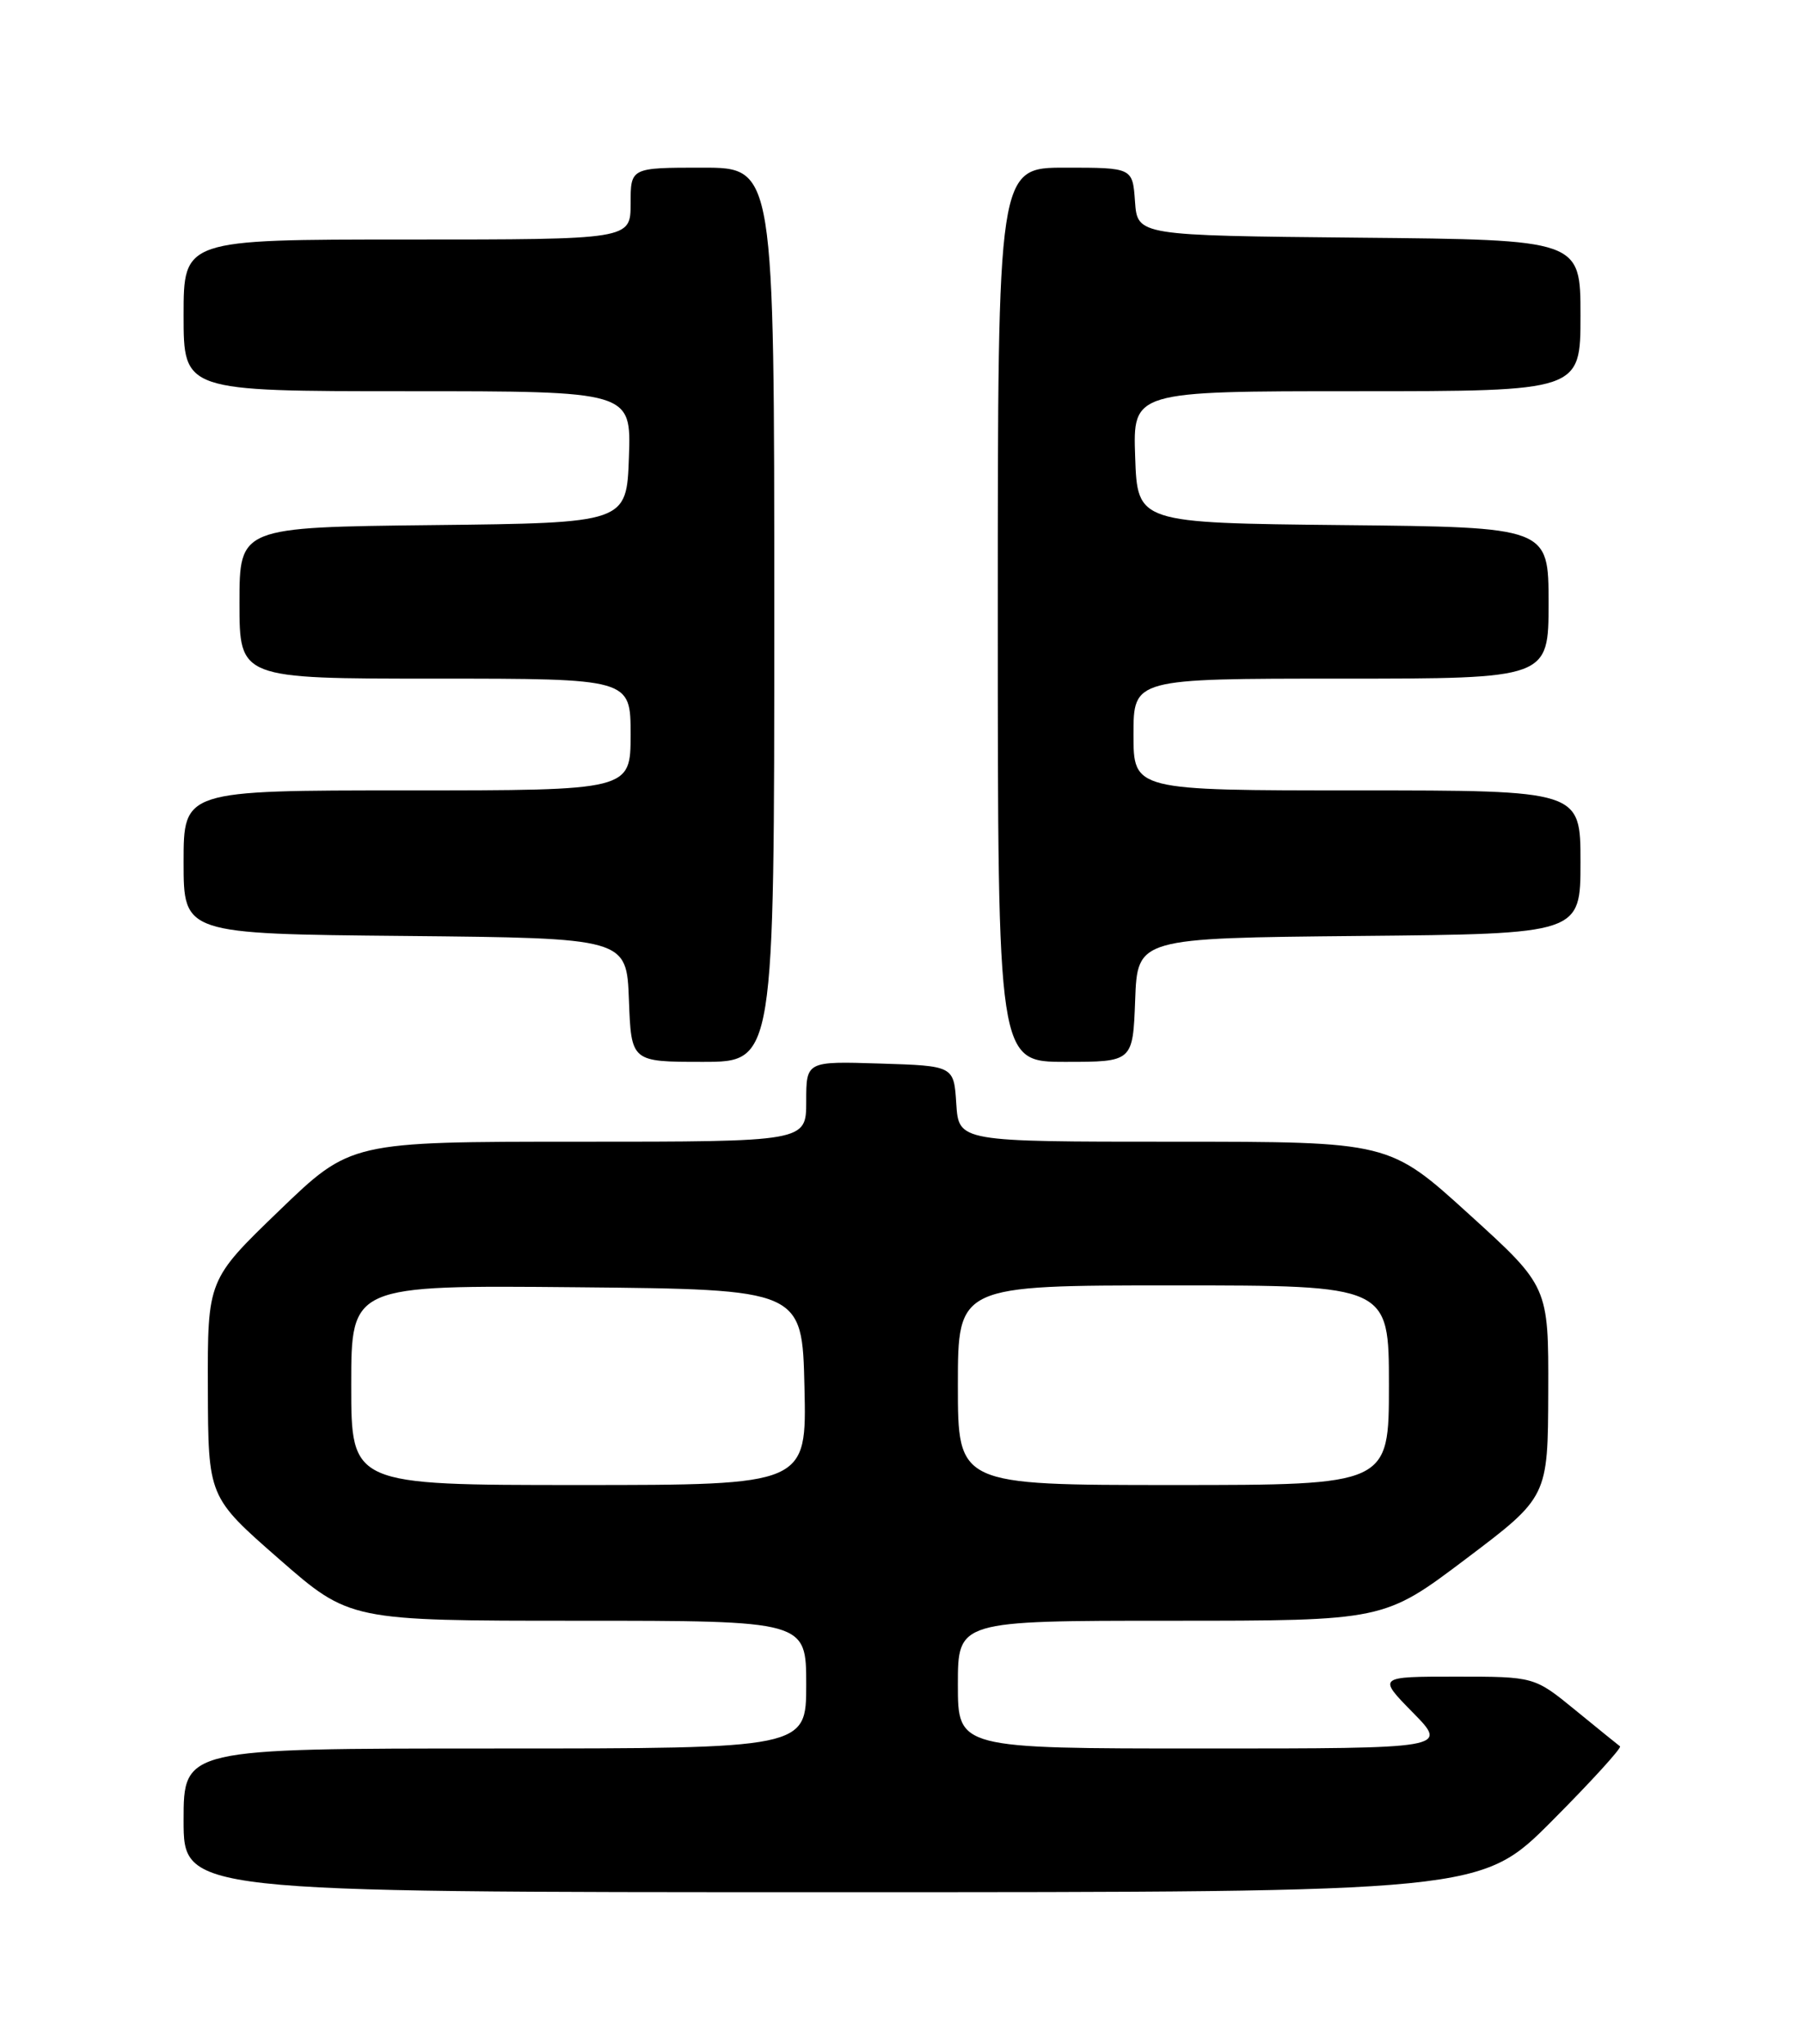 <?xml version="1.0" encoding="UTF-8" standalone="no"?>
<!DOCTYPE svg PUBLIC "-//W3C//DTD SVG 1.1//EN" "http://www.w3.org/Graphics/SVG/1.1/DTD/svg11.dtd" >
<svg xmlns="http://www.w3.org/2000/svg" xmlns:xlink="http://www.w3.org/1999/xlink" version="1.1" viewBox="0 0 226 256">
 <g >
 <path fill="currentColor"
d=" M 194.47 228.03 C 199.38 223.10 203.19 218.91 202.95 218.73 C 202.70 218.55 200.19 216.51 197.36 214.20 C 192.22 210.00 192.22 210.00 182.40 210.00 C 172.58 210.00 172.58 210.00 177.00 214.50 C 181.42 219.00 181.42 219.00 150.71 219.00 C 120.00 219.00 120.00 219.00 120.00 211.00 C 120.00 203.00 120.00 203.00 146.69 203.00 C 173.38 203.00 173.38 203.00 183.65 195.25 C 193.92 187.50 193.92 187.50 193.96 174.32 C 194.00 161.13 194.00 161.13 184.02 152.07 C 174.04 143.00 174.04 143.00 147.08 143.00 C 120.11 143.00 120.11 143.00 119.80 138.25 C 119.50 133.50 119.50 133.50 110.25 133.21 C 101.00 132.92 101.00 132.92 101.00 137.96 C 101.00 143.00 101.00 143.00 72.47 143.00 C 43.93 143.00 43.93 143.00 34.97 151.64 C 26.00 160.29 26.00 160.29 26.04 173.89 C 26.08 187.50 26.08 187.50 34.94 195.25 C 43.80 203.00 43.80 203.00 72.40 203.00 C 101.00 203.00 101.00 203.00 101.00 211.00 C 101.00 219.00 101.00 219.00 62.00 219.00 C 23.00 219.00 23.00 219.00 23.00 228.00 C 23.00 237.00 23.00 237.00 104.27 237.00 C 185.54 237.00 185.54 237.00 194.47 228.03 Z  M 97.00 77.00 C 97.00 21.00 97.00 21.00 88.00 21.00 C 79.00 21.00 79.00 21.00 79.00 25.50 C 79.00 30.00 79.00 30.00 51.00 30.00 C 23.00 30.00 23.00 30.00 23.00 39.50 C 23.00 49.00 23.00 49.00 51.04 49.00 C 79.08 49.00 79.08 49.00 78.79 57.25 C 78.50 65.50 78.50 65.50 54.25 65.77 C 30.00 66.04 30.00 66.04 30.00 75.52 C 30.00 85.00 30.00 85.00 54.50 85.00 C 79.00 85.00 79.00 85.00 79.00 92.00 C 79.00 99.00 79.00 99.00 51.00 99.00 C 23.00 99.00 23.00 99.00 23.00 107.98 C 23.00 116.97 23.00 116.97 50.75 117.23 C 78.50 117.50 78.50 117.50 78.79 125.25 C 79.08 133.00 79.08 133.00 88.04 133.00 C 97.00 133.00 97.00 133.00 97.00 77.00 Z  M 142.21 125.25 C 142.50 117.50 142.50 117.50 170.25 117.23 C 198.00 116.97 198.00 116.97 198.00 107.98 C 198.00 99.00 198.00 99.00 170.00 99.00 C 142.00 99.00 142.00 99.00 142.00 92.00 C 142.00 85.00 142.00 85.00 168.00 85.00 C 194.00 85.00 194.00 85.00 194.00 75.52 C 194.00 66.03 194.00 66.03 168.25 65.77 C 142.50 65.50 142.50 65.50 142.21 57.25 C 141.92 49.00 141.92 49.00 169.96 49.00 C 198.00 49.00 198.00 49.00 198.00 39.52 C 198.00 30.03 198.00 30.03 170.25 29.77 C 142.50 29.50 142.50 29.50 142.19 25.25 C 141.89 21.00 141.89 21.00 133.44 21.00 C 125.00 21.00 125.00 21.00 125.00 77.00 C 125.00 133.00 125.00 133.00 133.46 133.00 C 141.92 133.00 141.92 133.00 142.21 125.25 Z  M 44.00 173.48 C 44.00 160.97 44.00 160.97 72.25 161.23 C 100.50 161.50 100.50 161.50 100.78 173.75 C 101.06 186.00 101.06 186.00 72.53 186.00 C 44.00 186.00 44.00 186.00 44.00 173.48 Z  M 120.00 173.50 C 120.00 161.00 120.00 161.00 147.00 161.00 C 174.00 161.00 174.00 161.00 174.00 173.50 C 174.00 186.00 174.00 186.00 147.00 186.00 C 120.00 186.00 120.00 186.00 120.00 173.50 Z "/>
</g>
</svg>